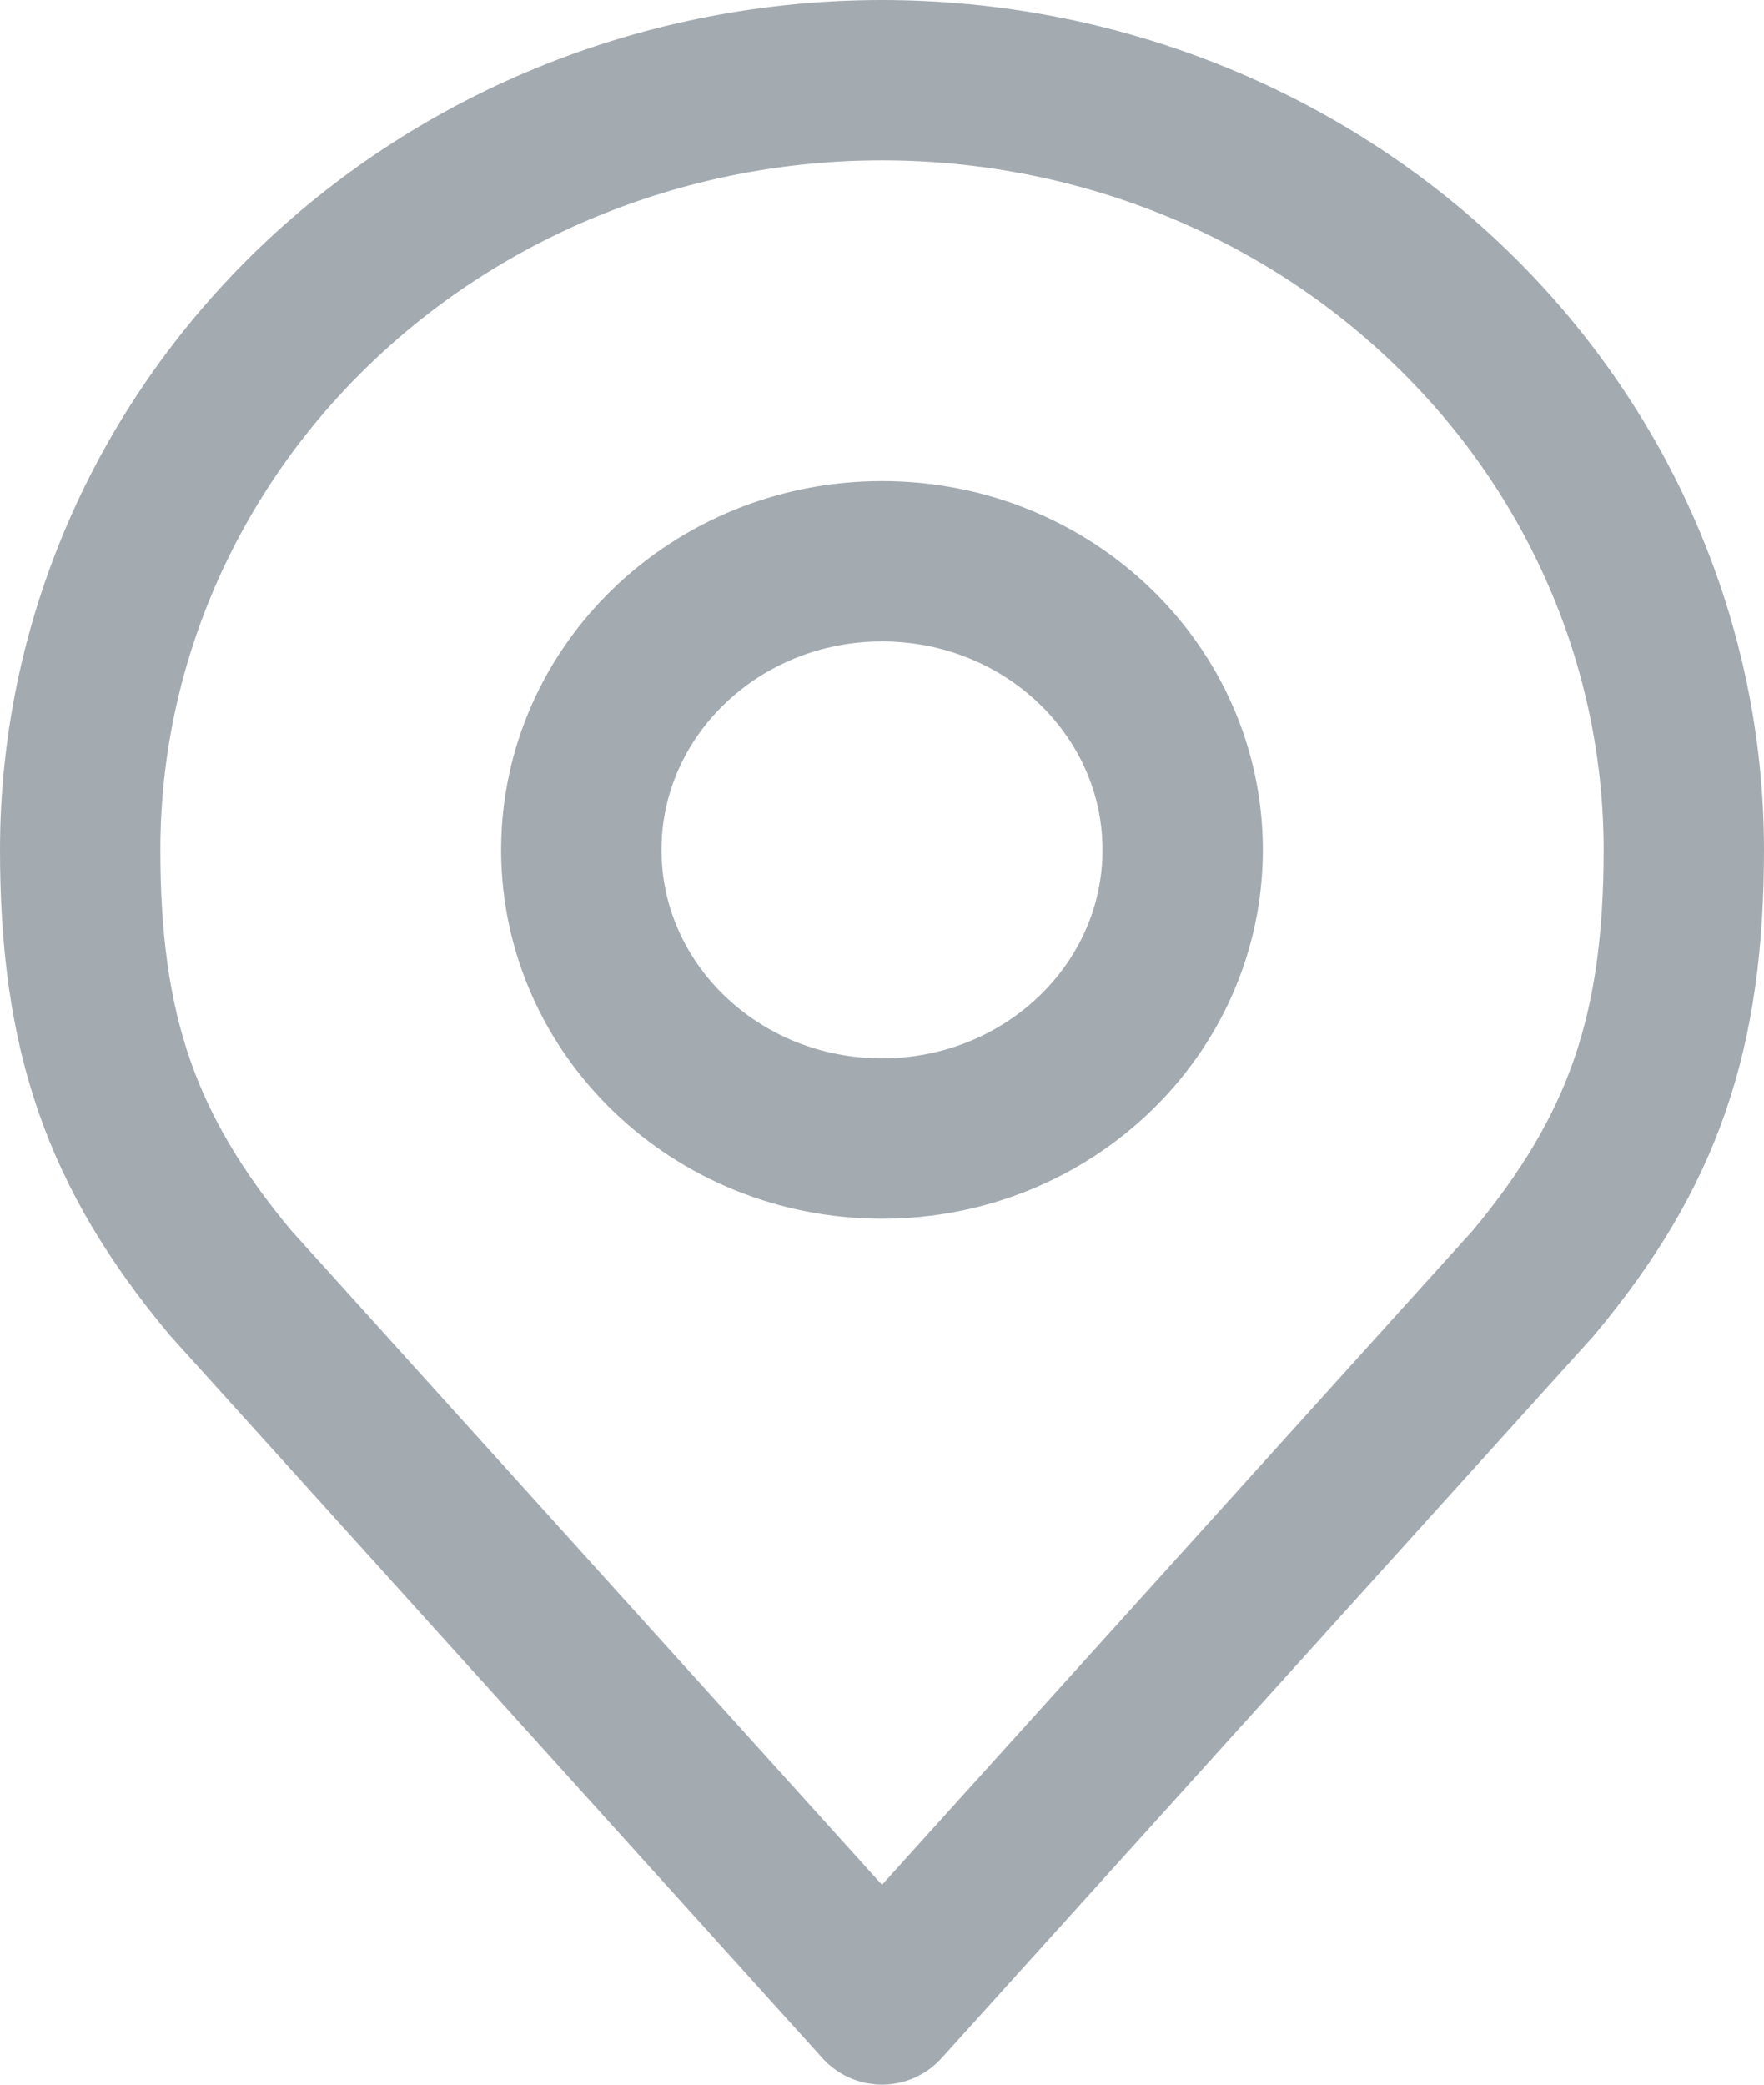 <svg width="22" height="26" viewBox="0 0 22 26" fill="none" xmlns="http://www.w3.org/2000/svg">
<path d="M11 14.2C13.071 14.2 14.75 12.588 14.75 10.6C14.75 8.612 13.071 7 11 7C8.929 7 7.25 8.612 7.25 10.6C7.25 12.588 8.929 14.2 11 14.2Z" stroke="#A3ABB1" stroke-width="2" stroke-linecap="round" stroke-linejoin="round"/>
<path d="M11 1C8.348 1 5.804 2.011 3.929 3.812C2.054 5.612 1 8.054 1 10.6C1 12.87 1.502 14.356 2.875 16L11 25L19.125 16C20.497 14.356 21 12.87 21 10.6C21 8.054 19.946 5.612 18.071 3.812C16.196 2.011 13.652 1 11 1V1Z" stroke="#A3ABB1" stroke-width="2" stroke-linecap="round" stroke-linejoin="round"/>
</svg>
